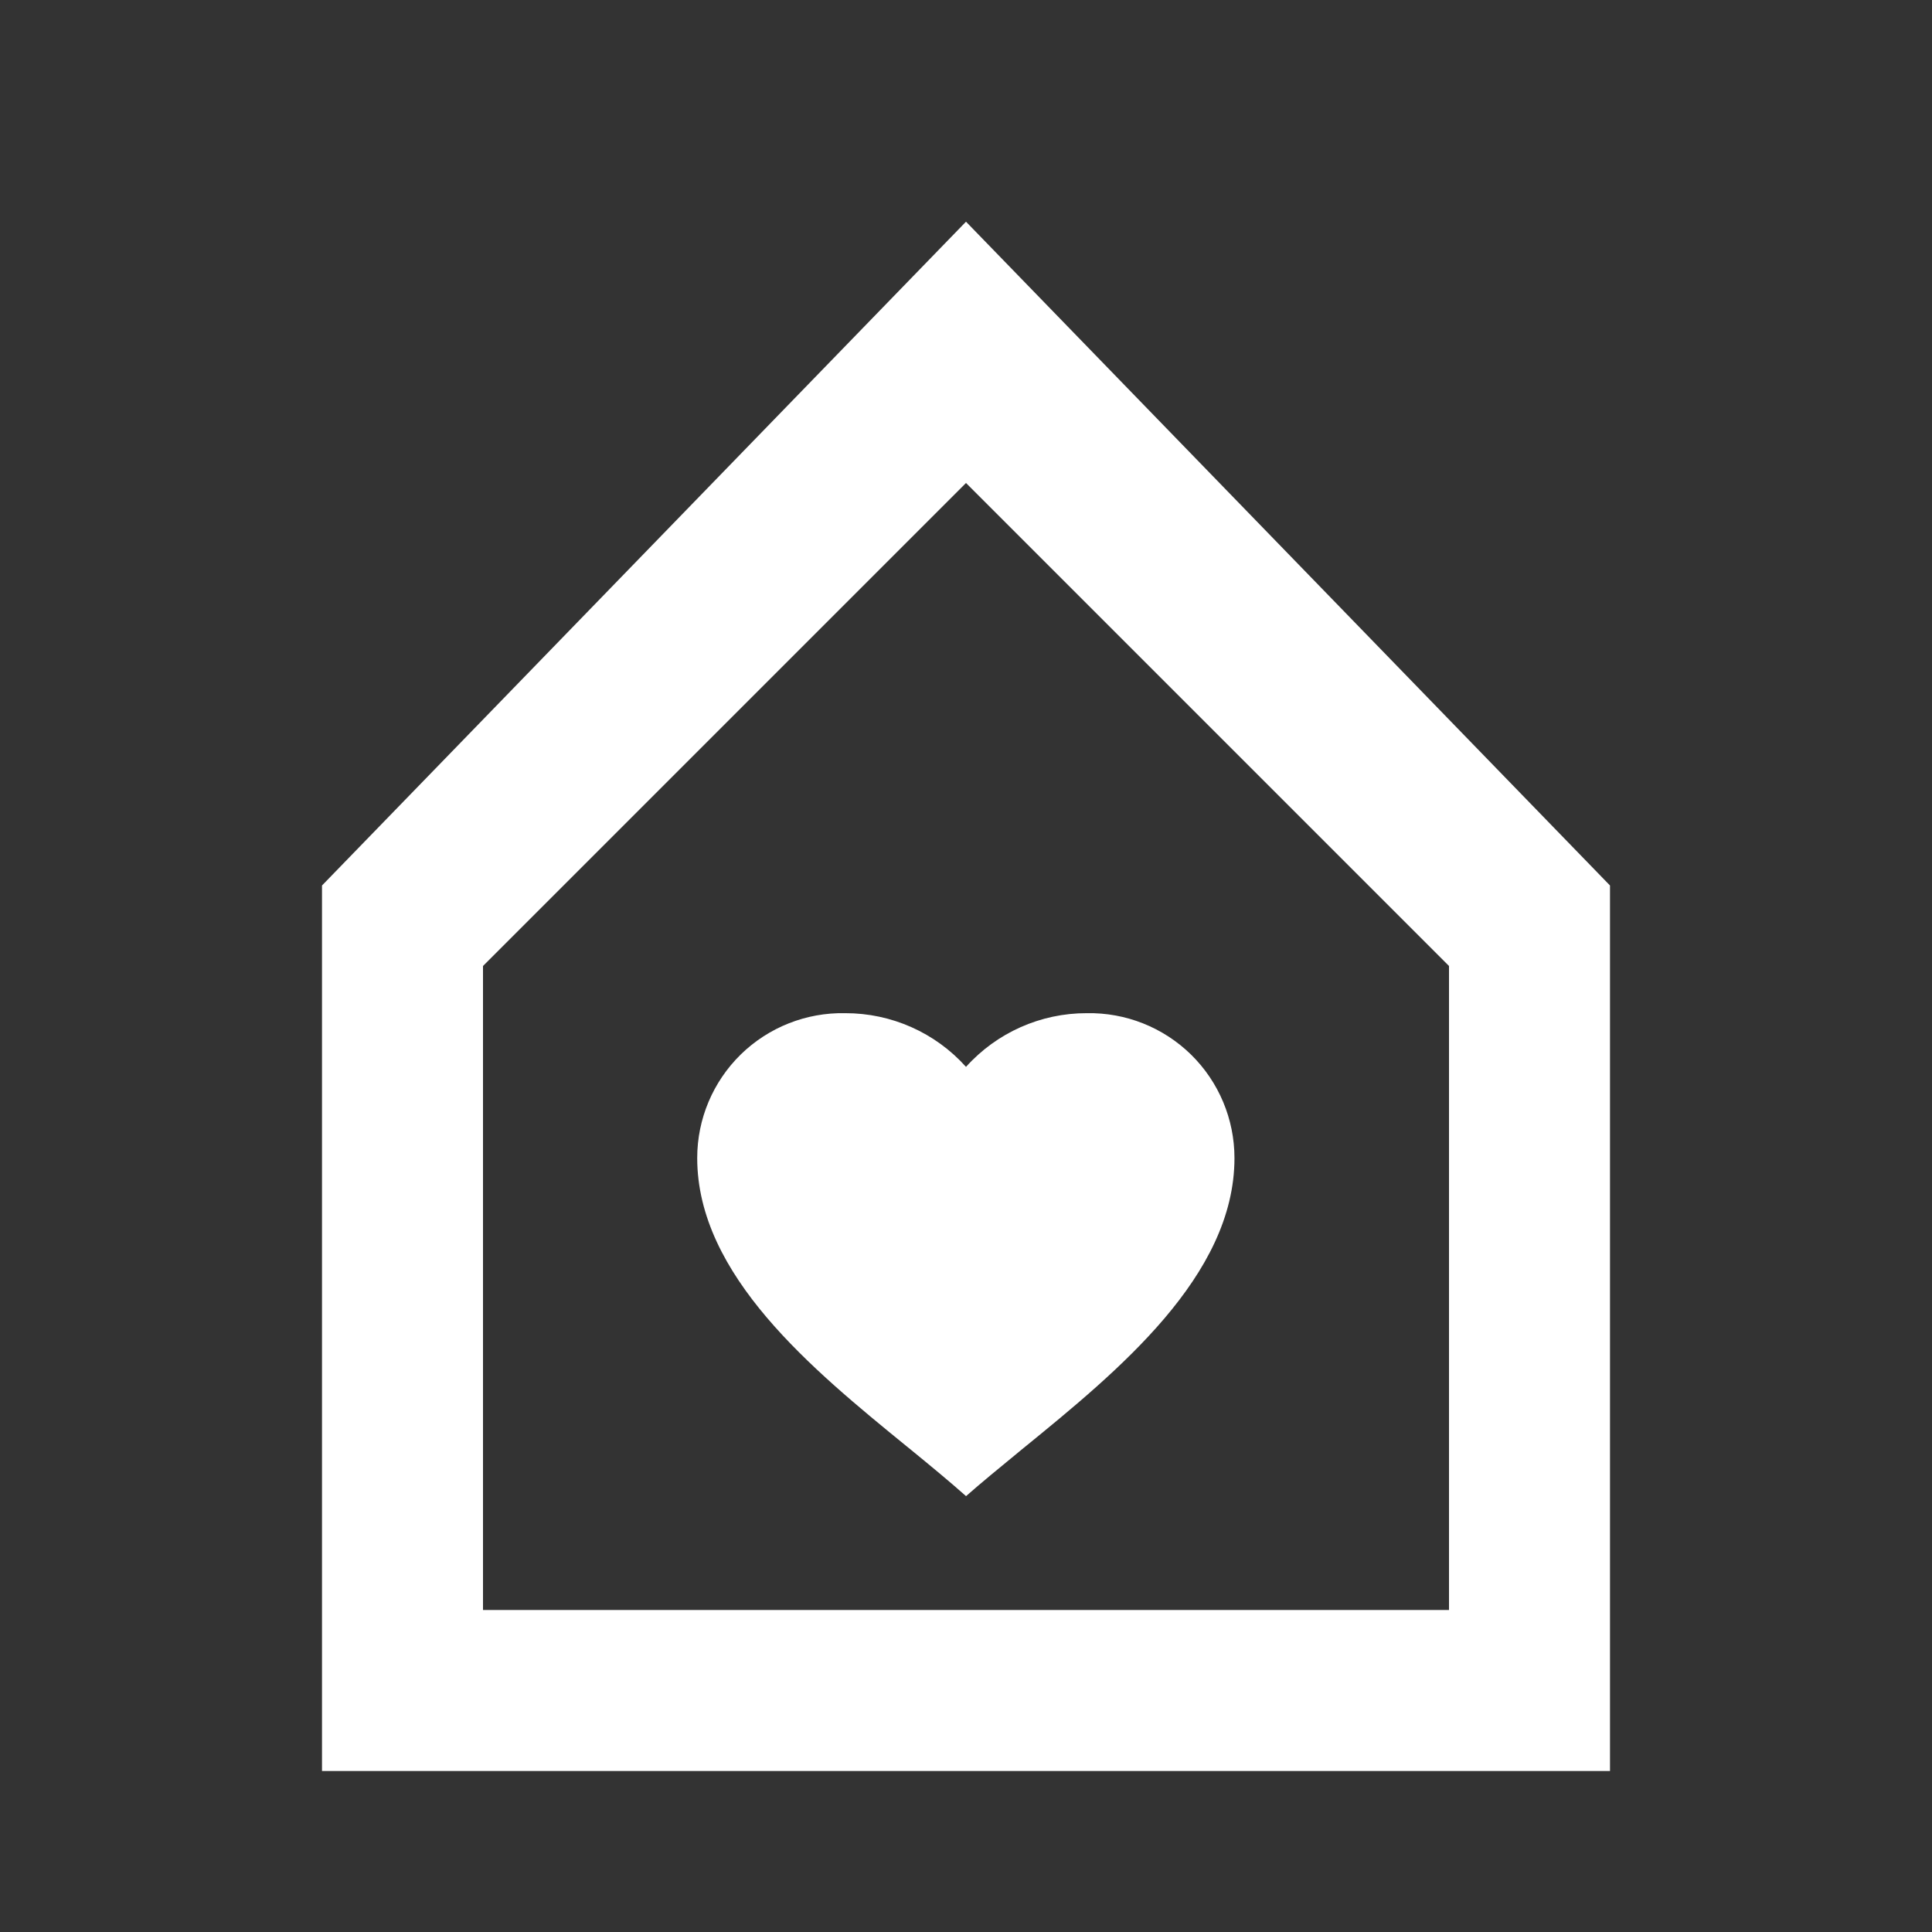<svg width="24" height="24" viewBox="0 0 24 24" fill="none" xmlns="http://www.w3.org/2000/svg">
<rect x="0" y="0" width="24" height="24" fill="#333333" stroke="none"/>
<path fill-rule="evenodd" clip-rule="evenodd" d="M20 11V22H4V11L12 2.754L20 11ZM6 12V20H18V12L12 6L6 12Z" fill="white"/>
<path d="M11.308 18.003C11.557 18.207 11.792 18.4 12 18.585L11.999 18.587C12.194 18.415 12.412 18.237 12.642 18.048L12.66 18.033L12.717 17.986L12.72 17.984C13.886 17.033 15.335 15.851 15.335 14.386C15.335 13.903 15.141 13.44 14.796 13.101C14.45 12.762 13.984 12.577 13.5 12.586C12.928 12.585 12.382 12.828 12 13.253C11.618 12.827 11.072 12.585 10.5 12.586C10.016 12.576 9.548 12.761 9.202 13.099C8.856 13.438 8.661 13.901 8.661 14.385C8.661 15.844 10.1 17.018 11.256 17.961L11.261 17.965L11.308 18.003Z" fill="white"/>
</svg>
